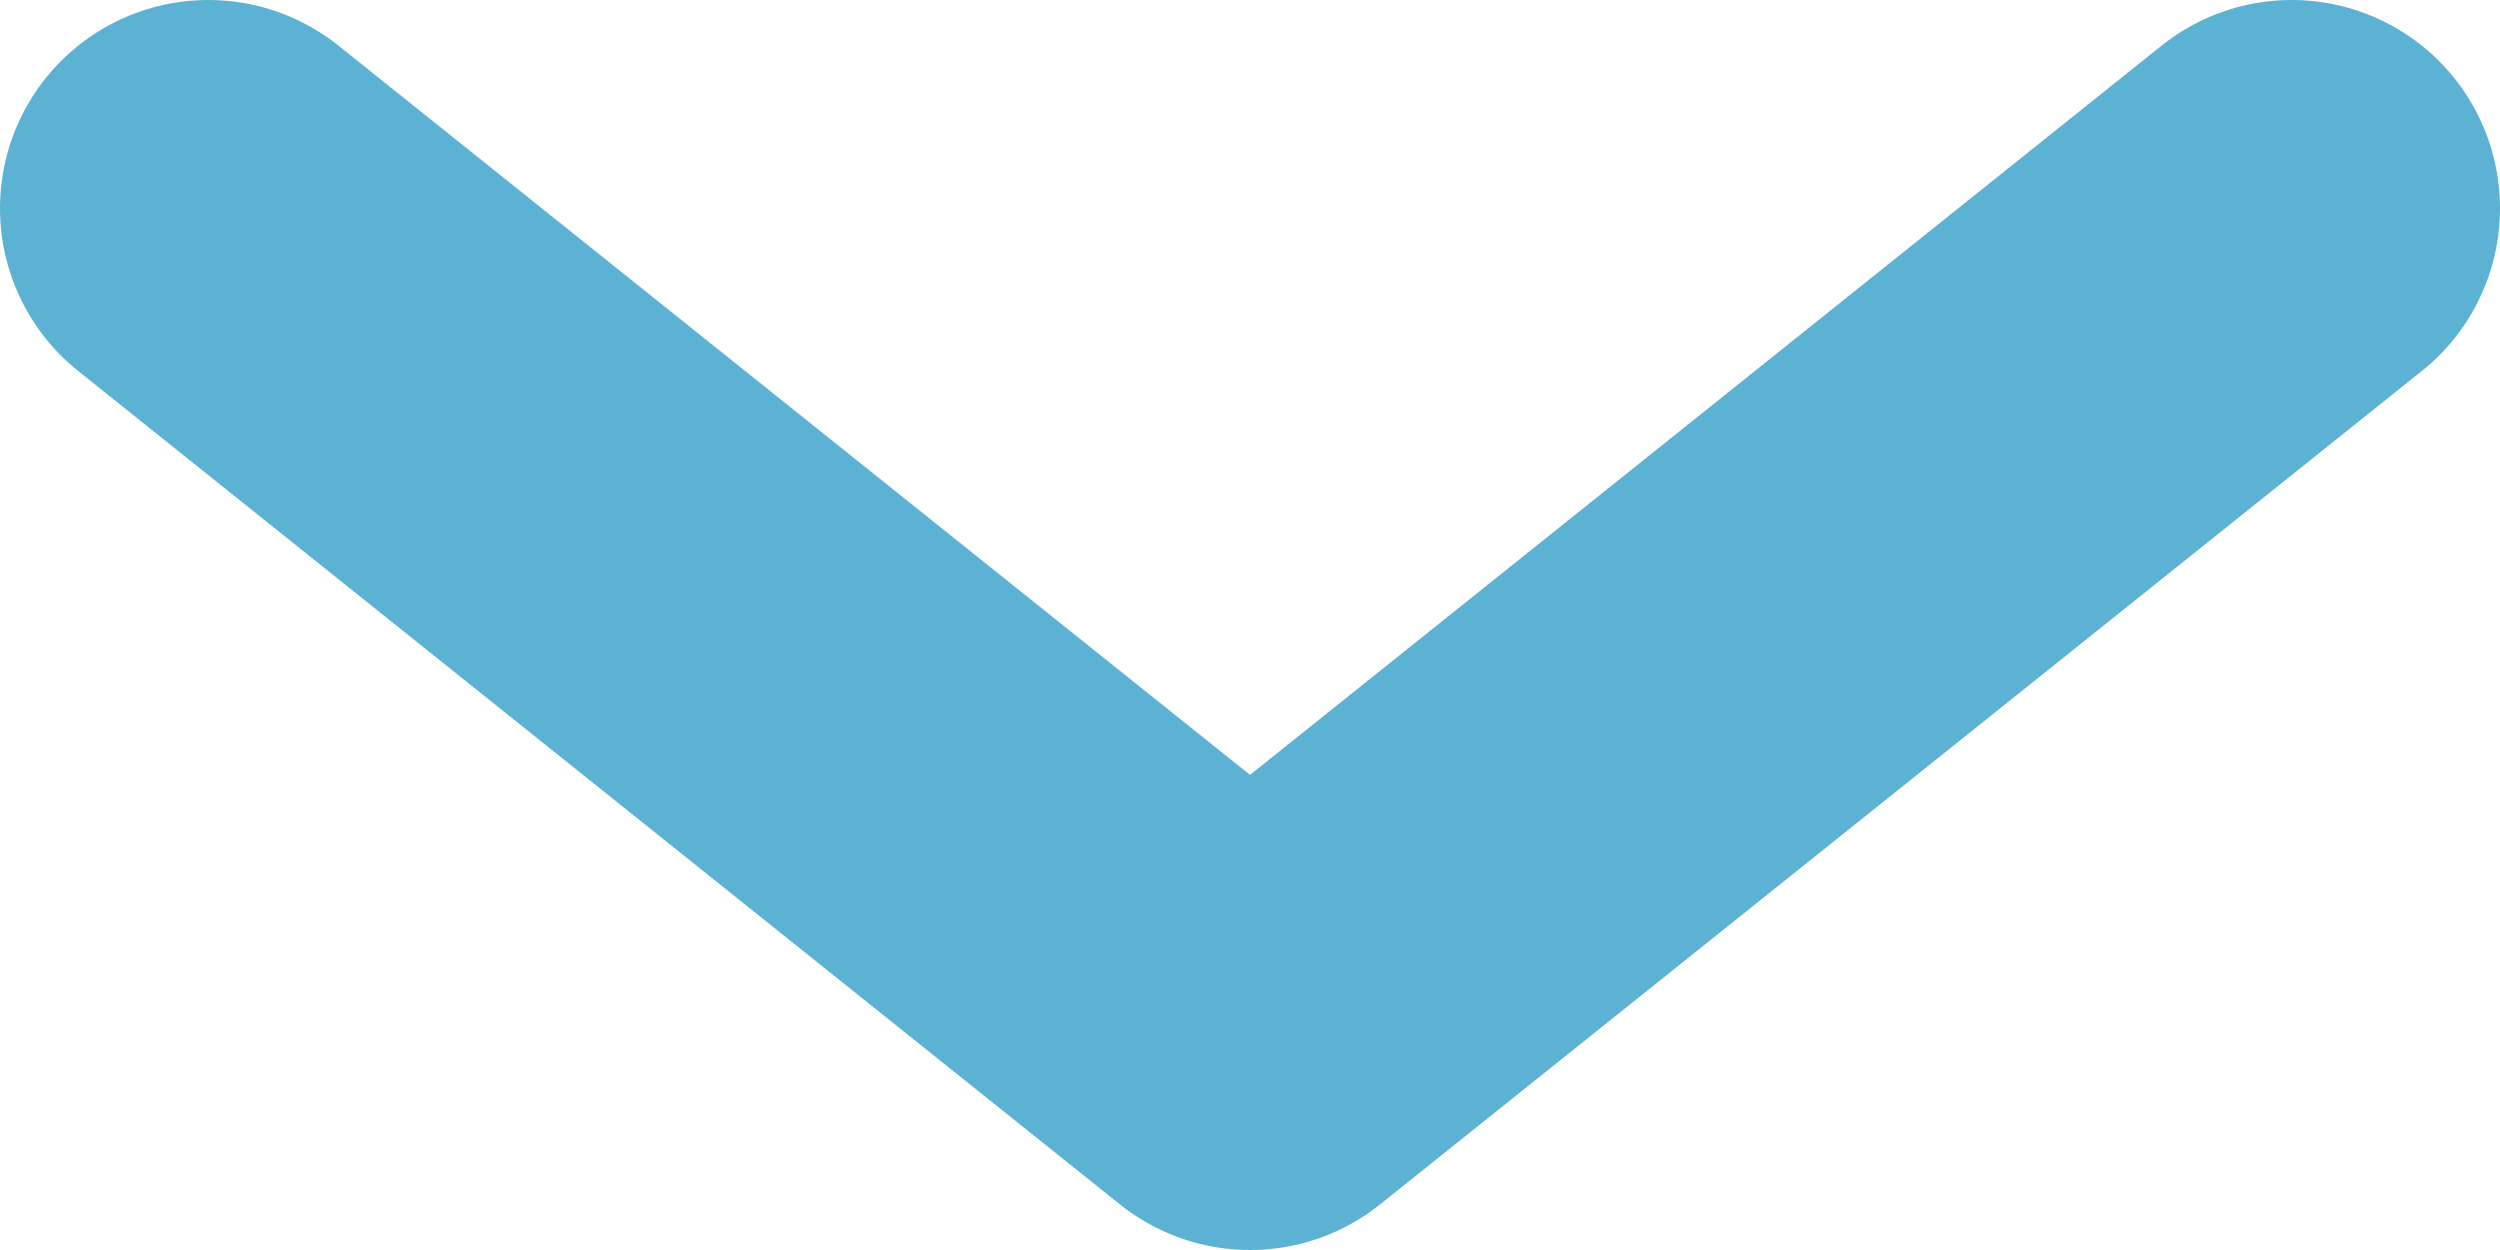 <svg width="12" height="6" fill="none" xmlns="http://www.w3.org/2000/svg"><path d="M1 1l5 4 5-4" stroke="#349FC8" stroke-opacity=".8" stroke-width="2" stroke-linecap="round" stroke-linejoin="round"/></svg>